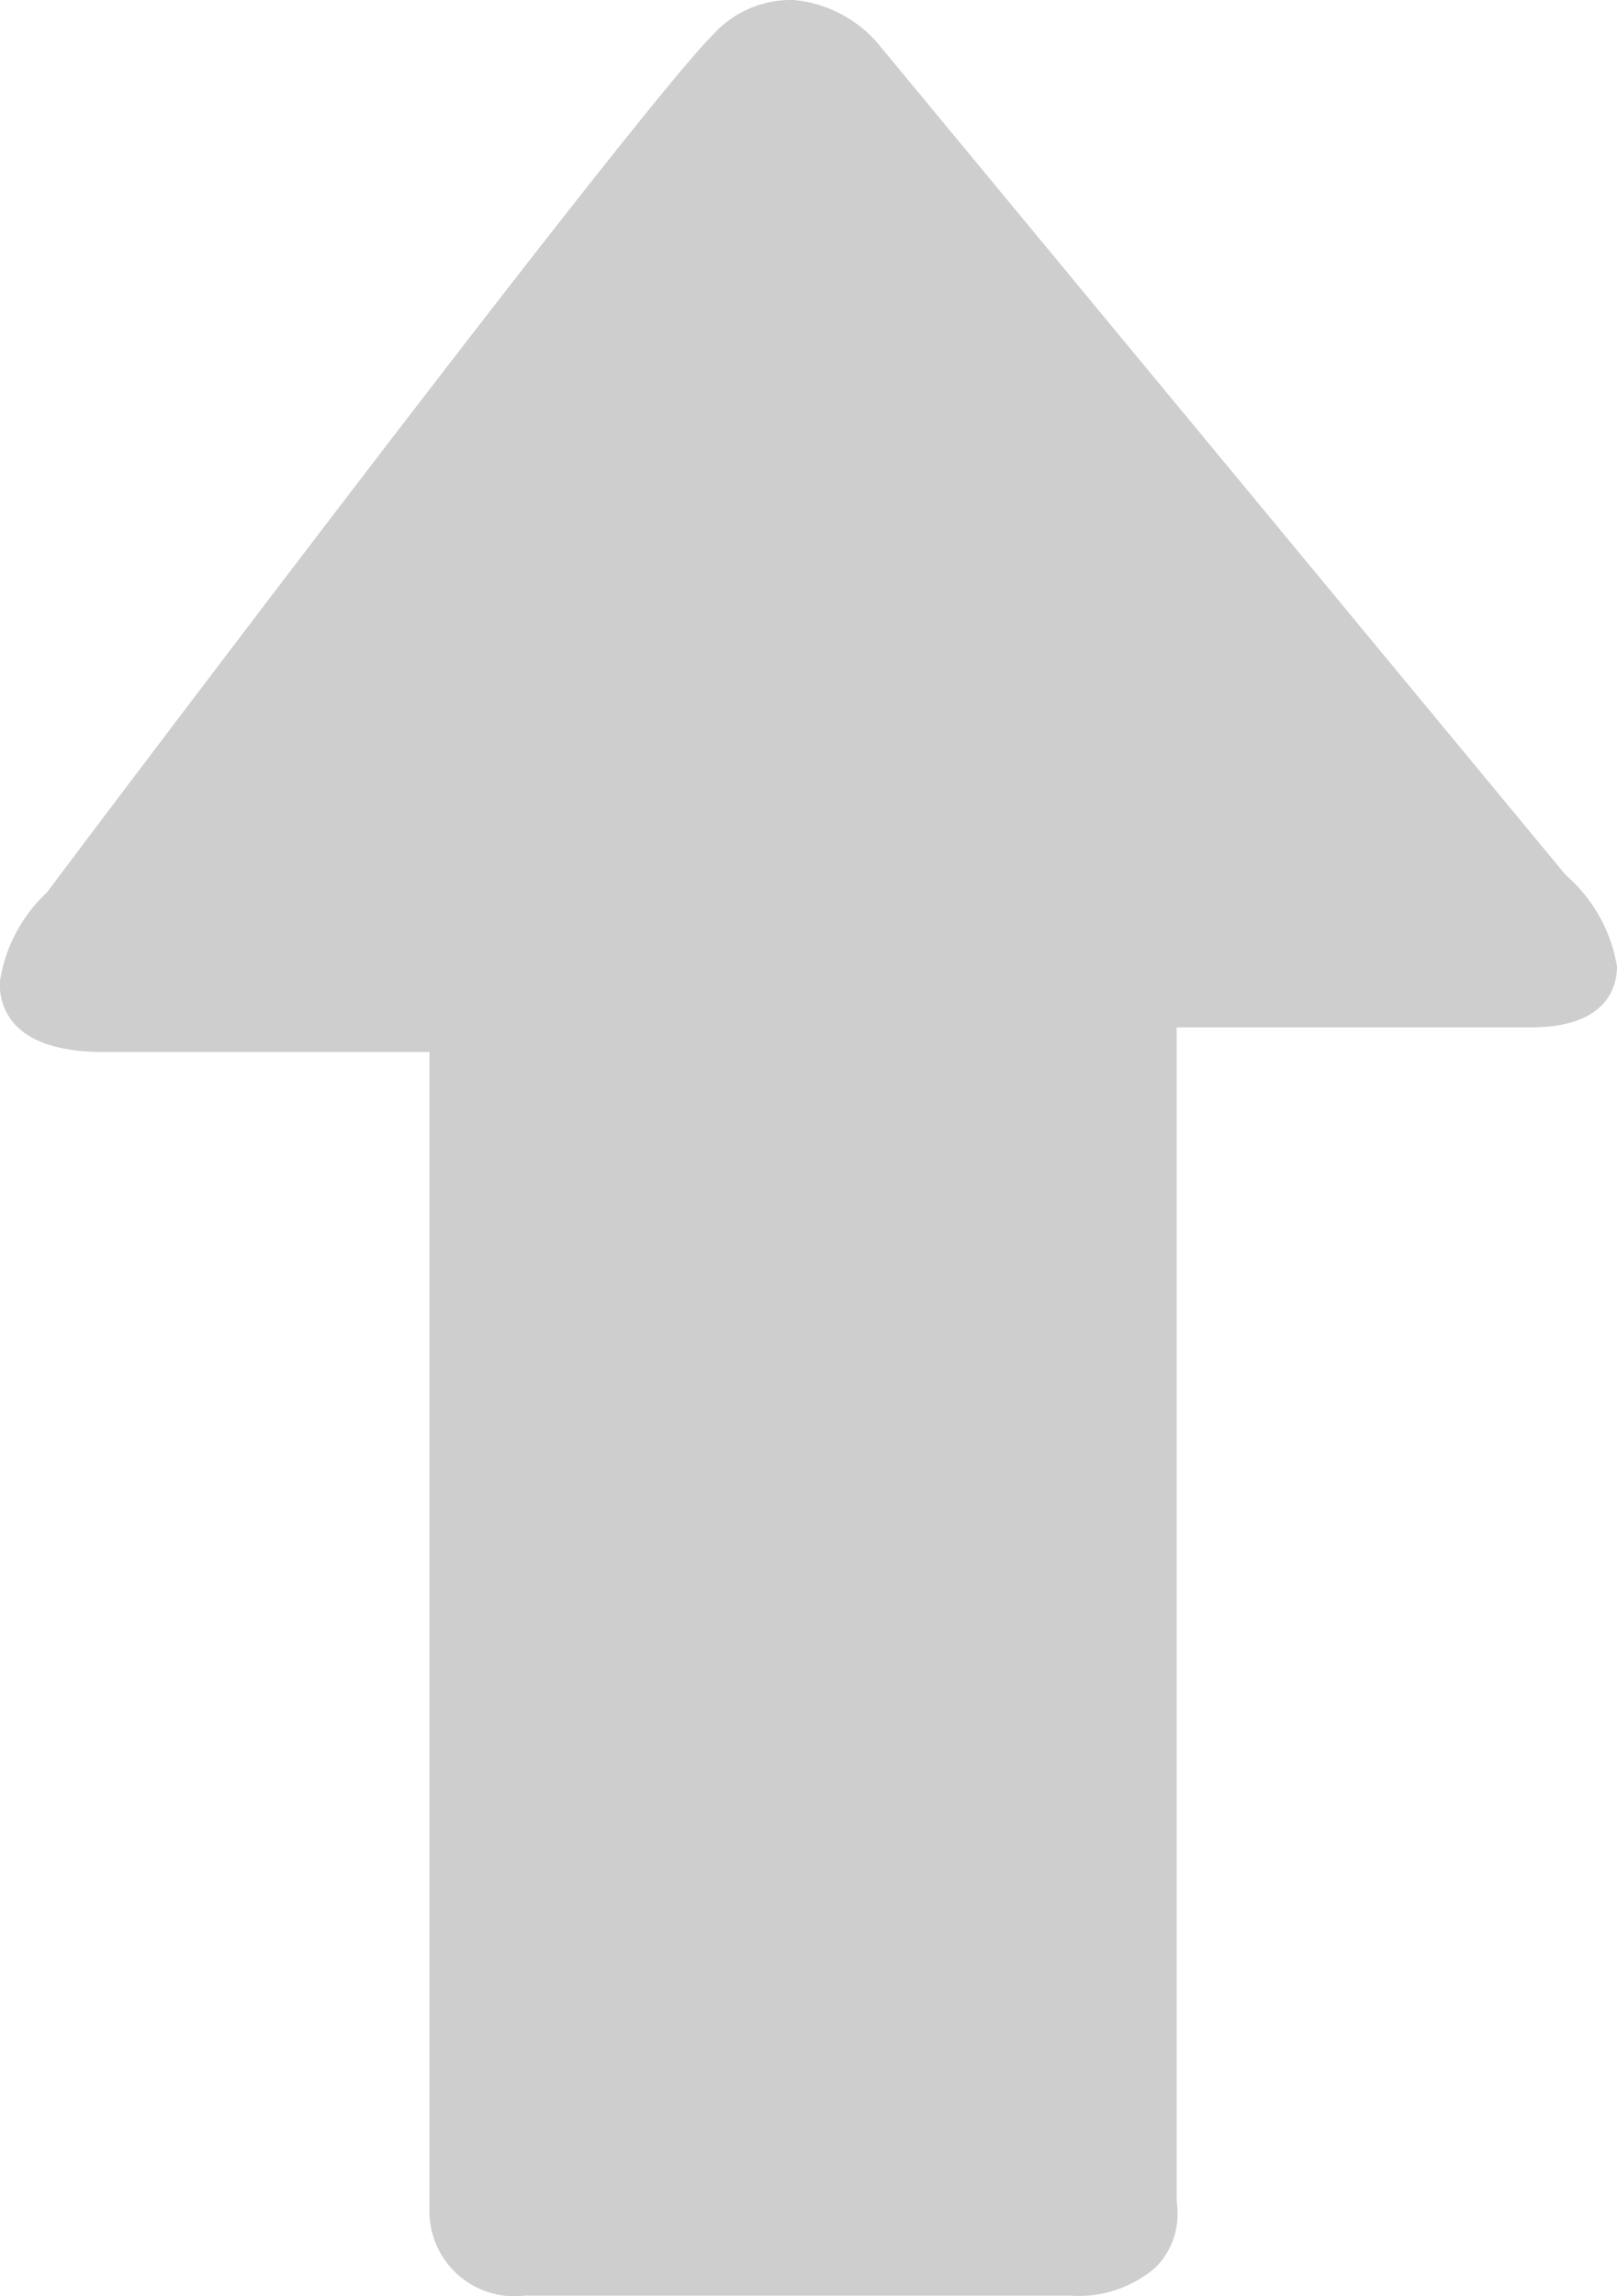 <svg xmlns="http://www.w3.org/2000/svg" width="10.888" height="15.458" viewBox="0 0 10.888 15.458">
    <g id="prefix__pointing-up-arrow" transform="translate(-51.702)">
        <g id="prefix__Group_999" data-name="Group 999" transform="translate(51.702)">
            <g id="prefix__Group_998" data-name="Group 998">
                <g id="prefix__Group_997" data-name="Group 997">
                    <path id="prefix__Path_656" d="M62.59 6.506c0 .123-.056.41-.576.41h-2.389v7.9a.585.585 0 0 1 .006.086.506.506 0 0 1-.151.365.794.794 0 0 1-.574.187h-3.67a.572.572 0 0 1-.642-.55V7.082H52.4c-.612 0-.7-.291-.7-.465a1.032 1.032 0 0 1 .318-.609c.14-.19 3.935-5.224 4.487-5.777a.709.709 0 0 1 .54-.231.851.851 0 0 1 .566.29l4.633 5.6a1.04 1.04 0 0 1 .346.616z" data-name="Path 656" transform="translate(-51.702)" style="fill:#cecece"/>
                </g>
            </g>
        </g>
    </g>
</svg>
